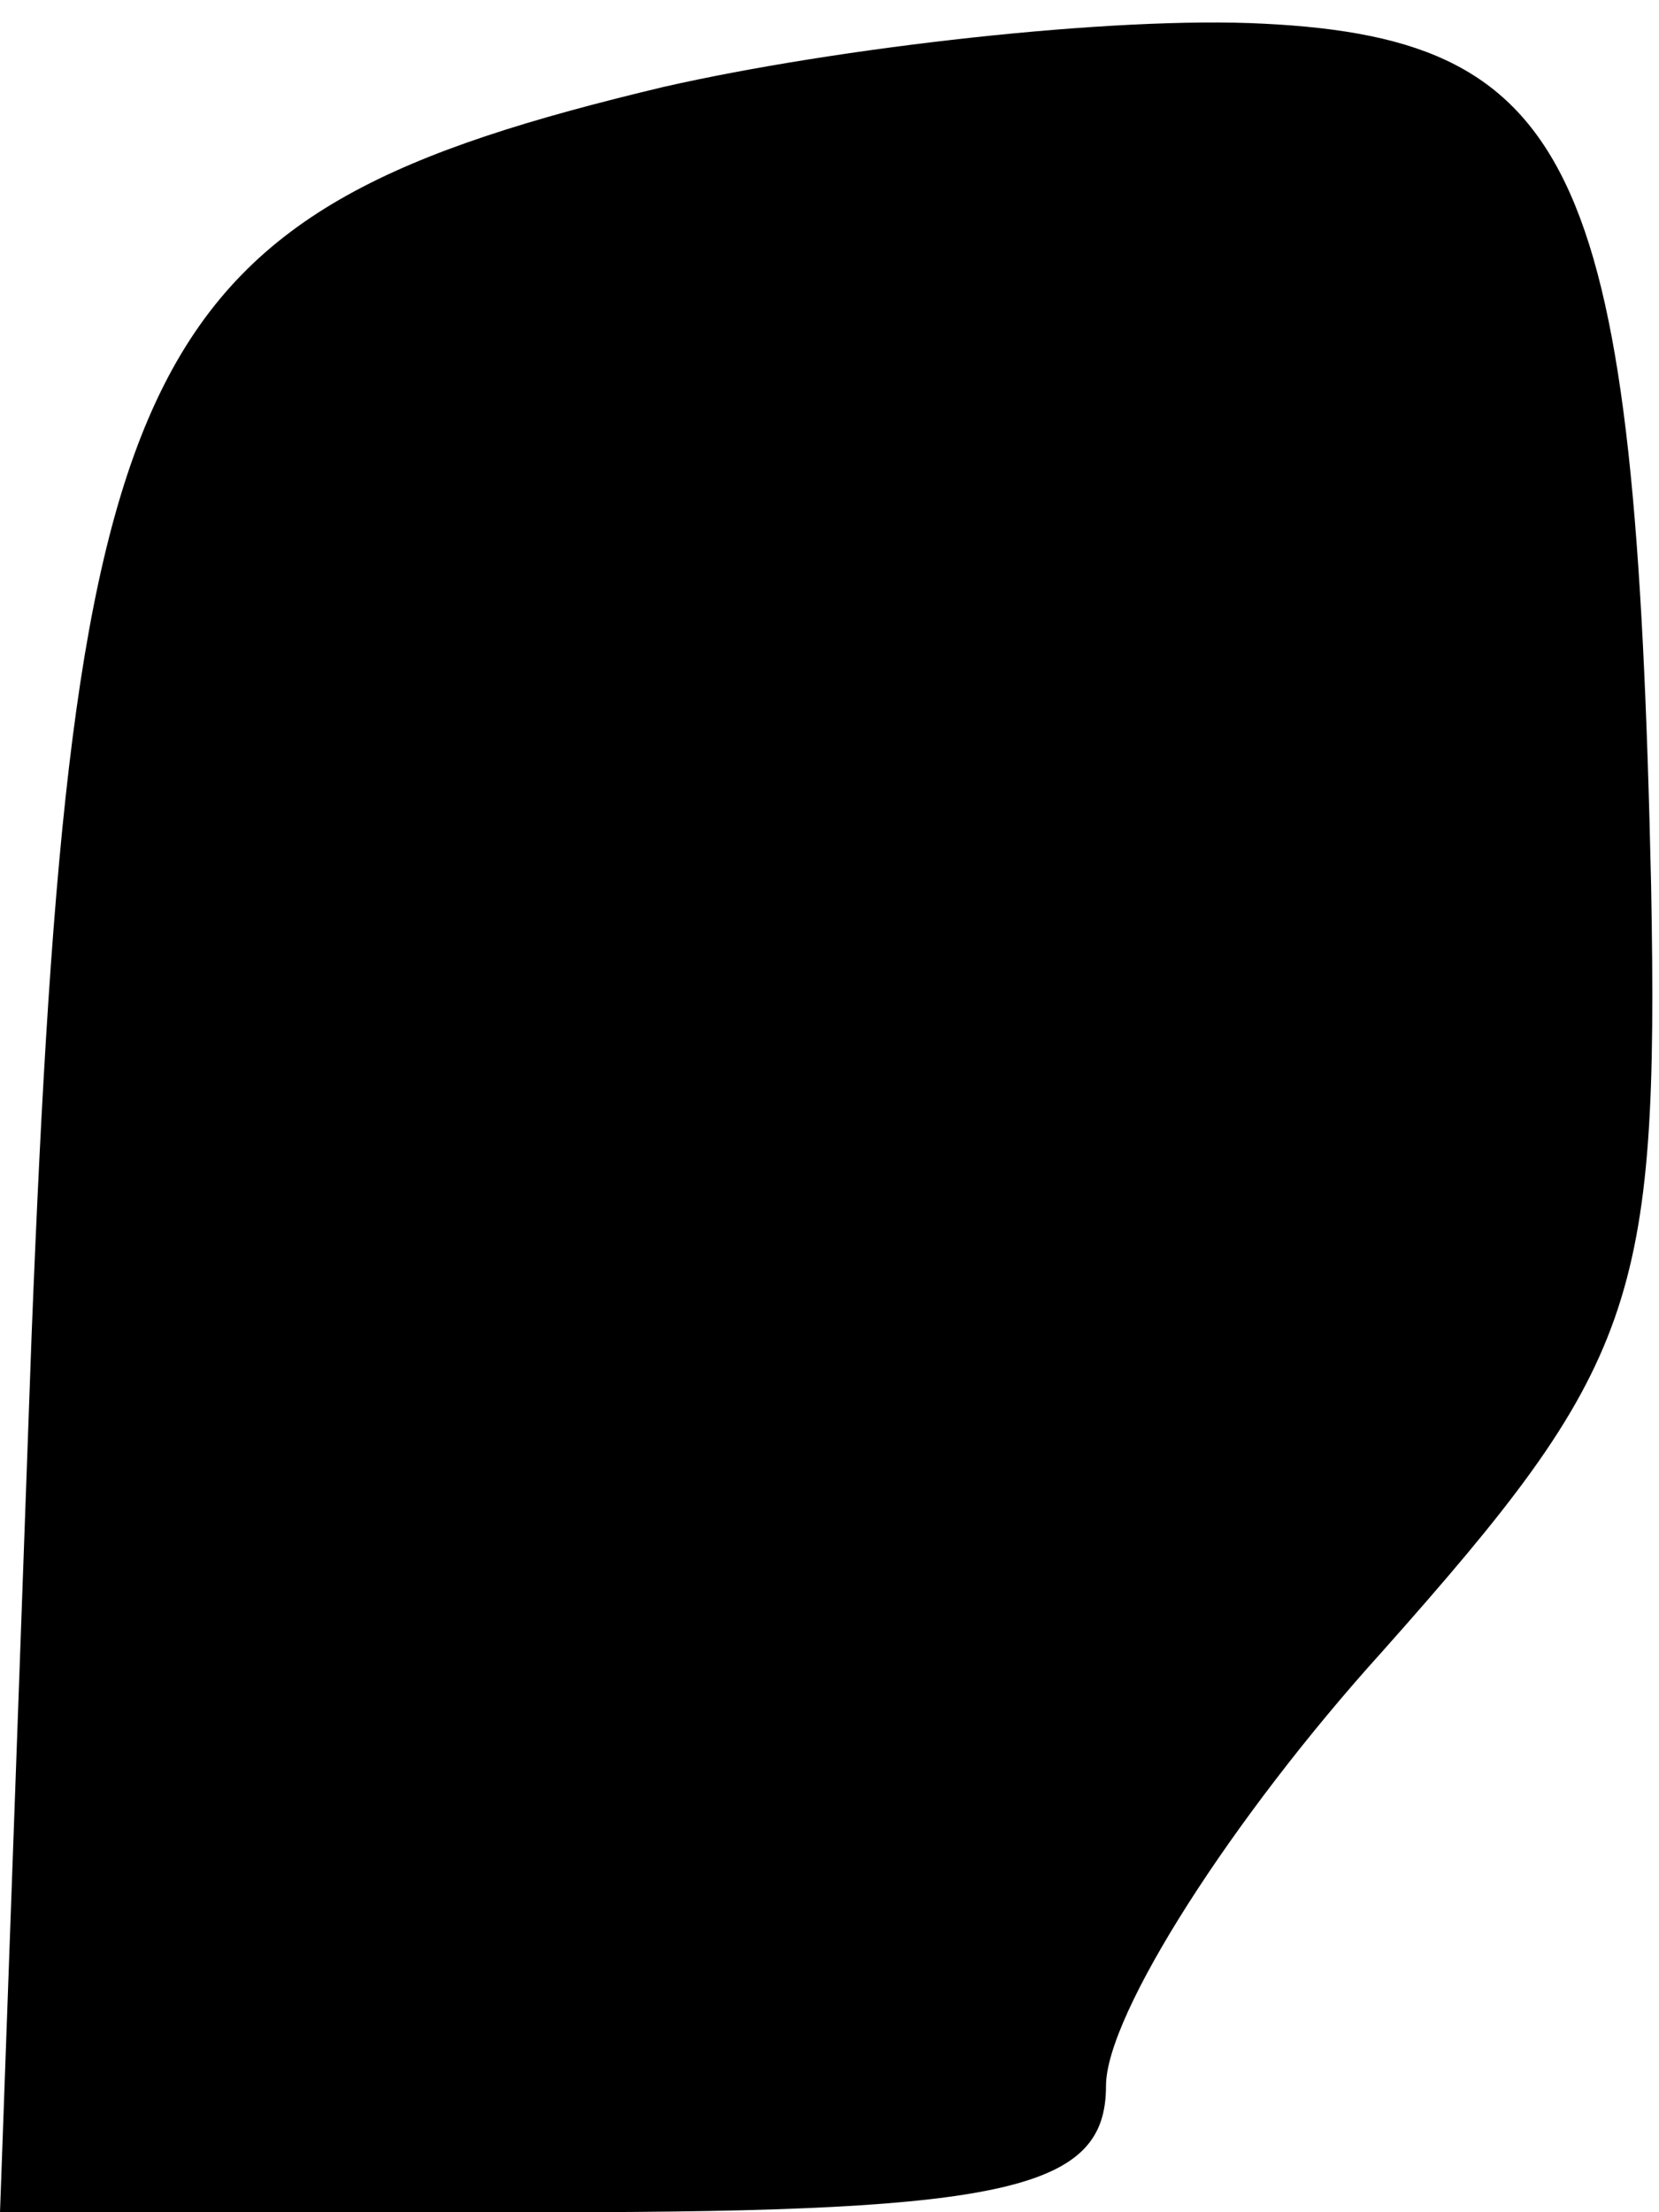 <?xml version="1.0" standalone="no"?>
<!DOCTYPE svg PUBLIC "-//W3C//DTD SVG 20010904//EN"
 "http://www.w3.org/TR/2001/REC-SVG-20010904/DTD/svg10.dtd">
<svg version="1.0" xmlns="http://www.w3.org/2000/svg"
 width="21pt" height="28pt" viewBox="0 0 21 28"
 preserveAspectRatio="xMidYMid meet">
<g transform="translate(0,28) scale(0.1,-0.1)"
fill="#000000" stroke="none">
<path fill="#000000" stroke="none" d="M84 269 c-67 -16 -75 -32 -80 -158 l-4
-111 70 0 c58 0 70 3 70 16 0 9 16 34 35 55 32 36 35 44 34 97 -2 90 -9 107
-49 109 -19 1 -54 -3 -76 -8z"/>
</g>
</svg>
